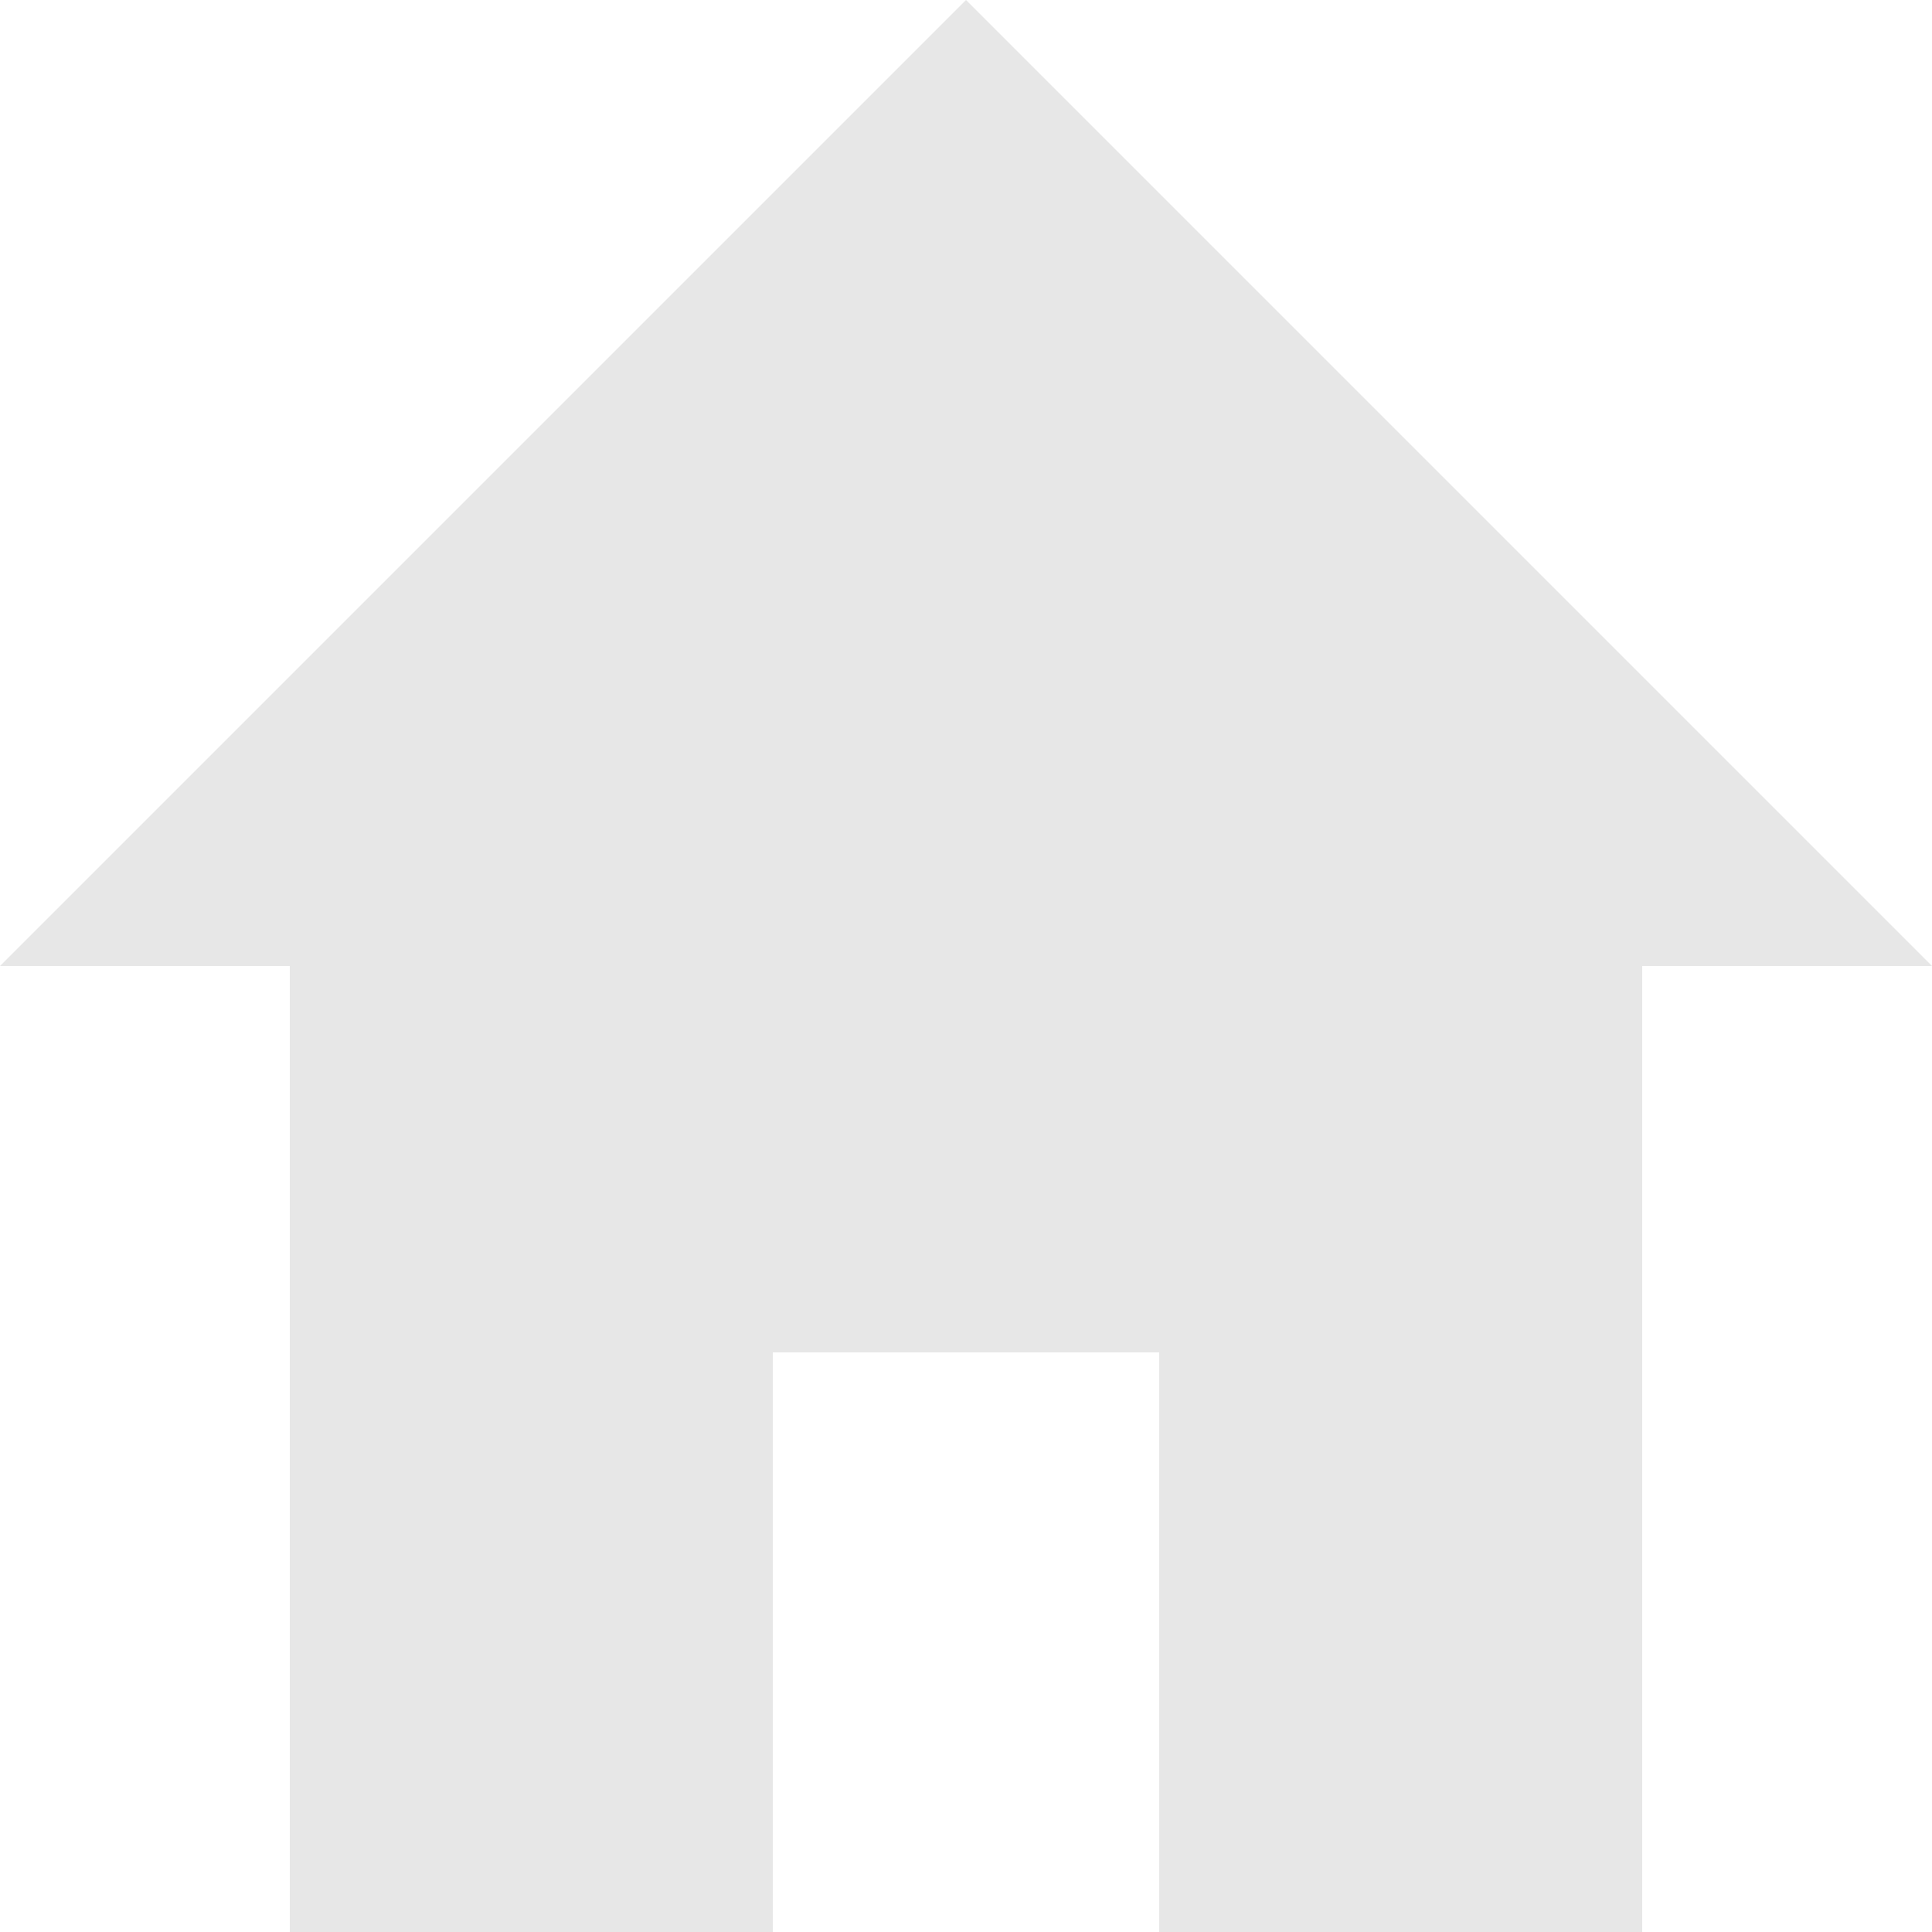 <!-- Generated by IcoMoon.io -->
<svg version="1.1" xmlns="http://www.w3.org/2000/svg" width="8" height="8" viewBox="0 0 256 256">
<g id="icomoon-ignore">
</g>
<path fill="#e7e7e7" d="M102.4 256h-64v-128h-38.4l128-128 128 128h-38.4v128h-64v-76.8h-51.2v76.8z"></path>
</svg>
